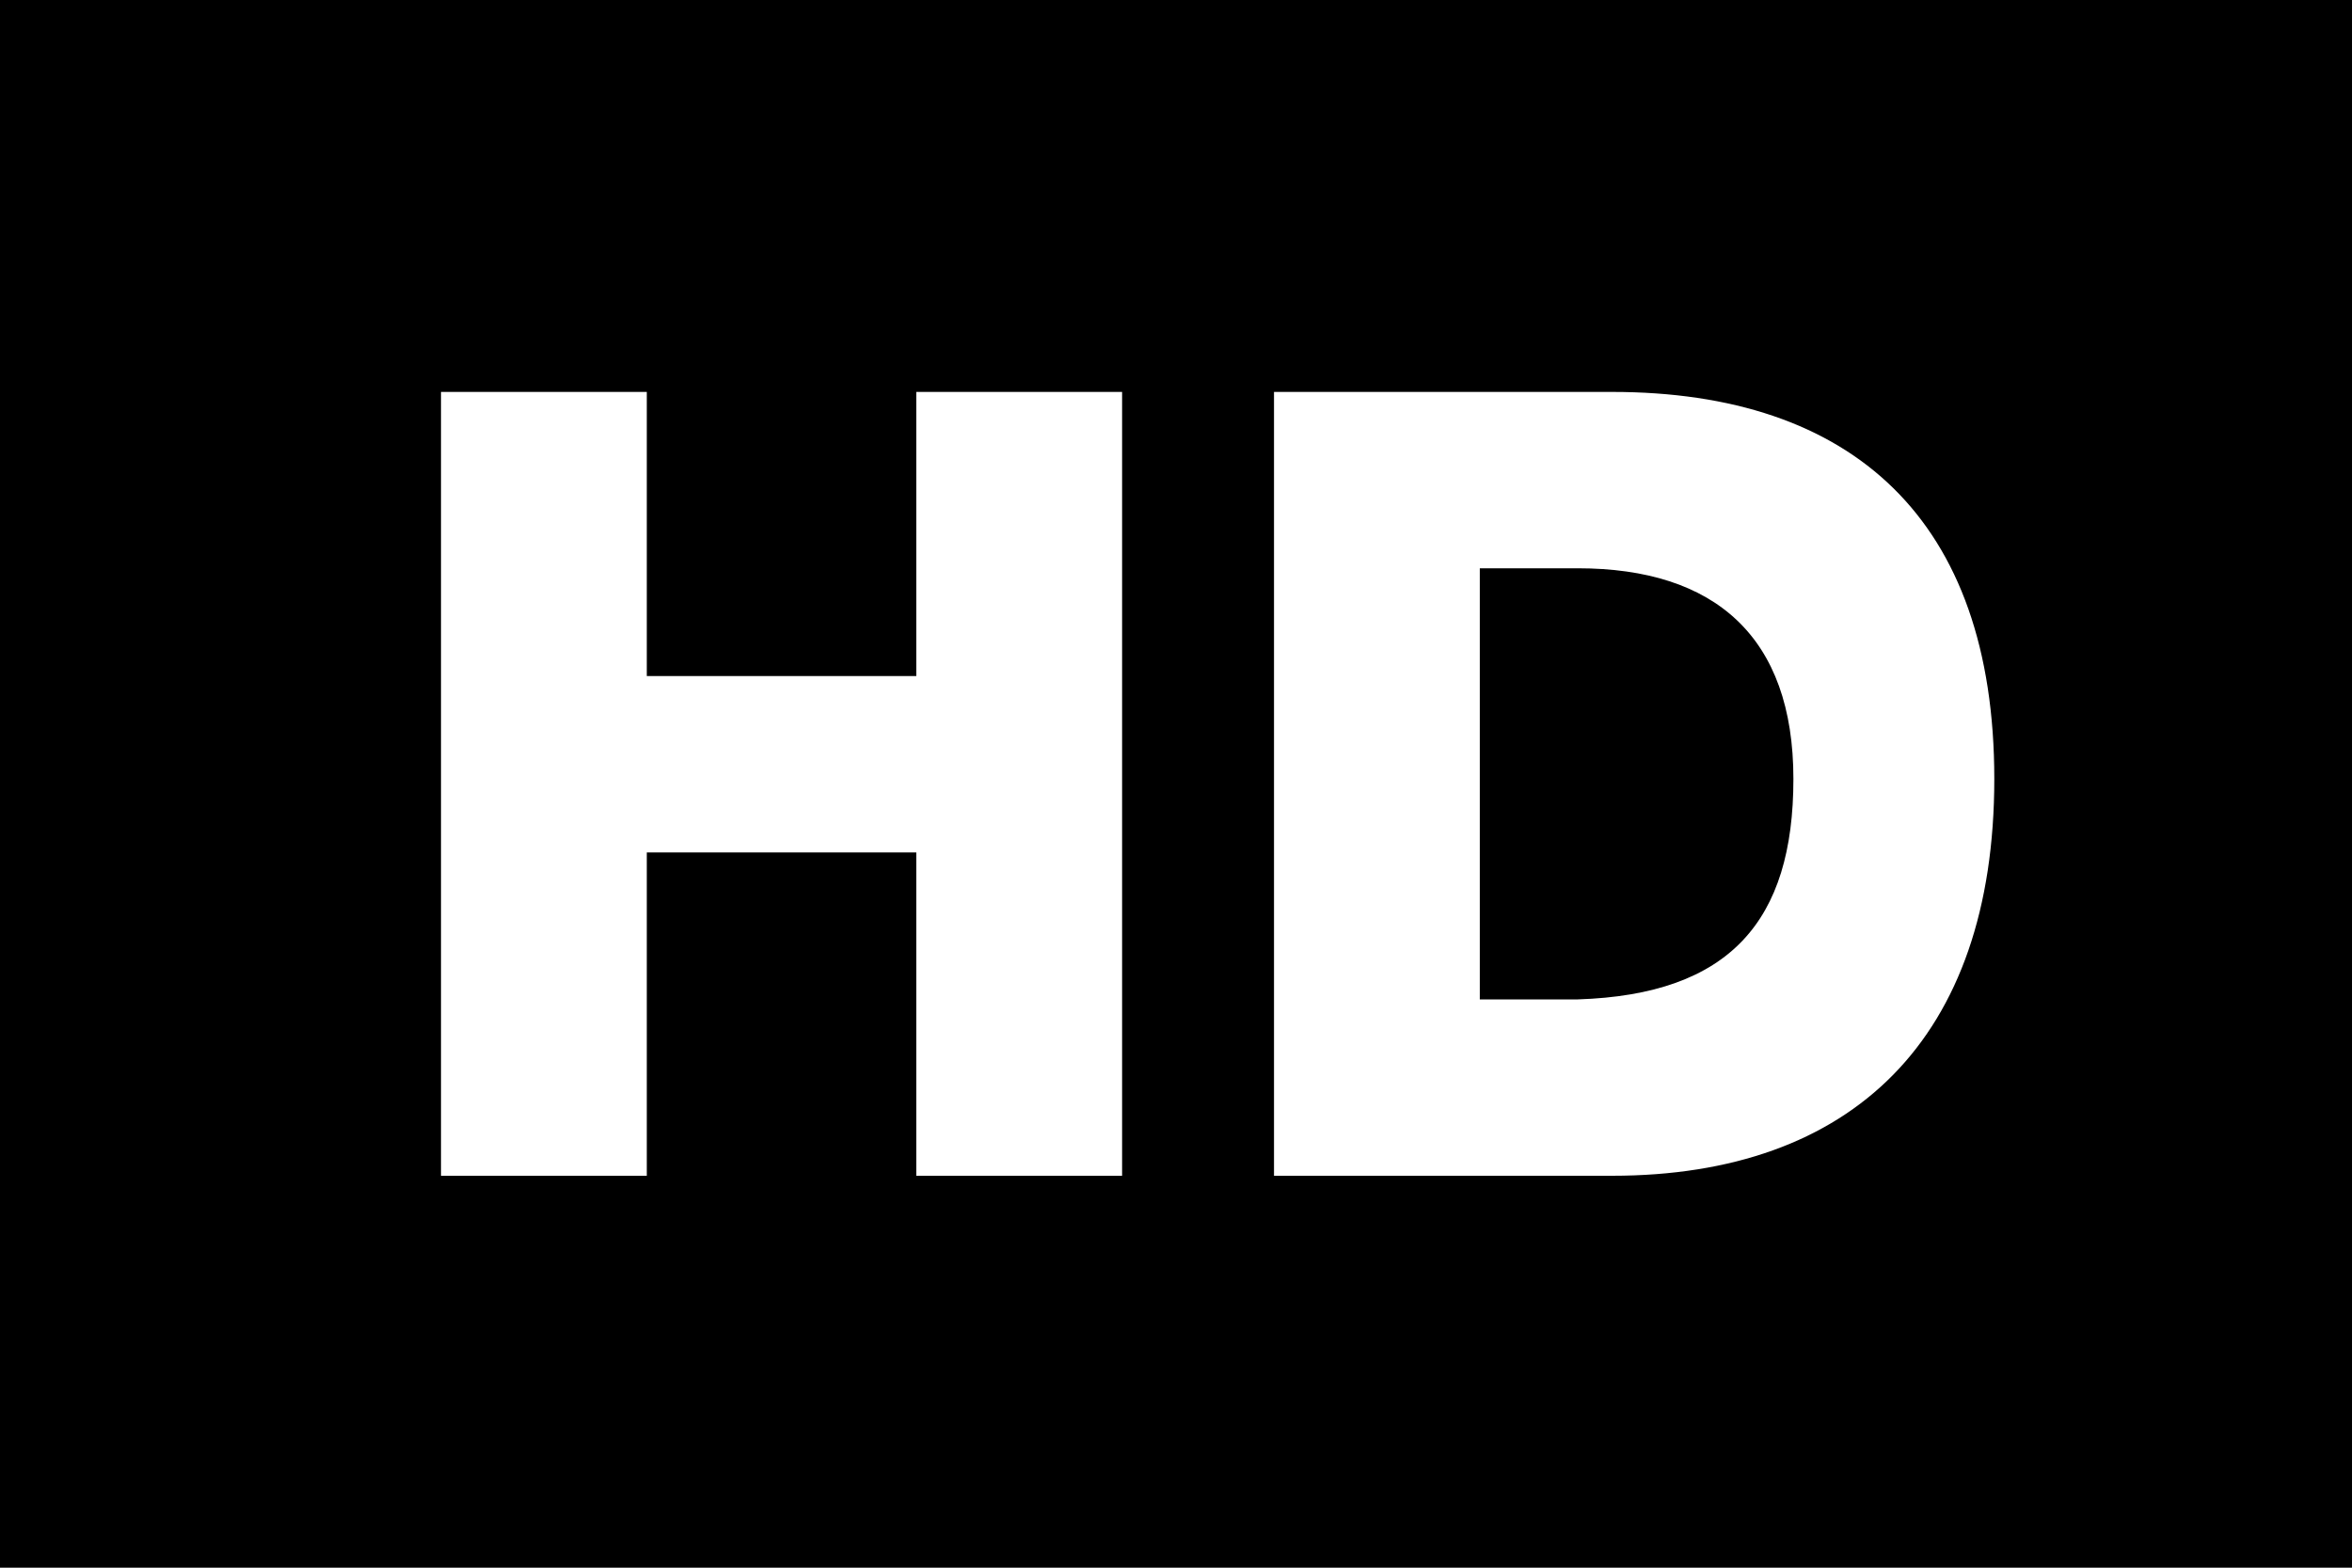 <svg xmlns="http://www.w3.org/2000/svg" width="48" height="32" viewBox="0 0 48 32"><title>hd</title><path d="M48,32H0V0H48ZM9,24h4.2V17.4h5.5V24h4.2V8H18.7v5.8H13.2V8H9Zm17,0h6.9c4.9,0,7.8-2.8,7.8-8.1S37.8,8,32.9,8H26Zm4.2-12.4h2c2.8,0,4.4,1.4,4.4,4.3s-1.3,4.4-4.4,4.5h-2Z"/></svg>